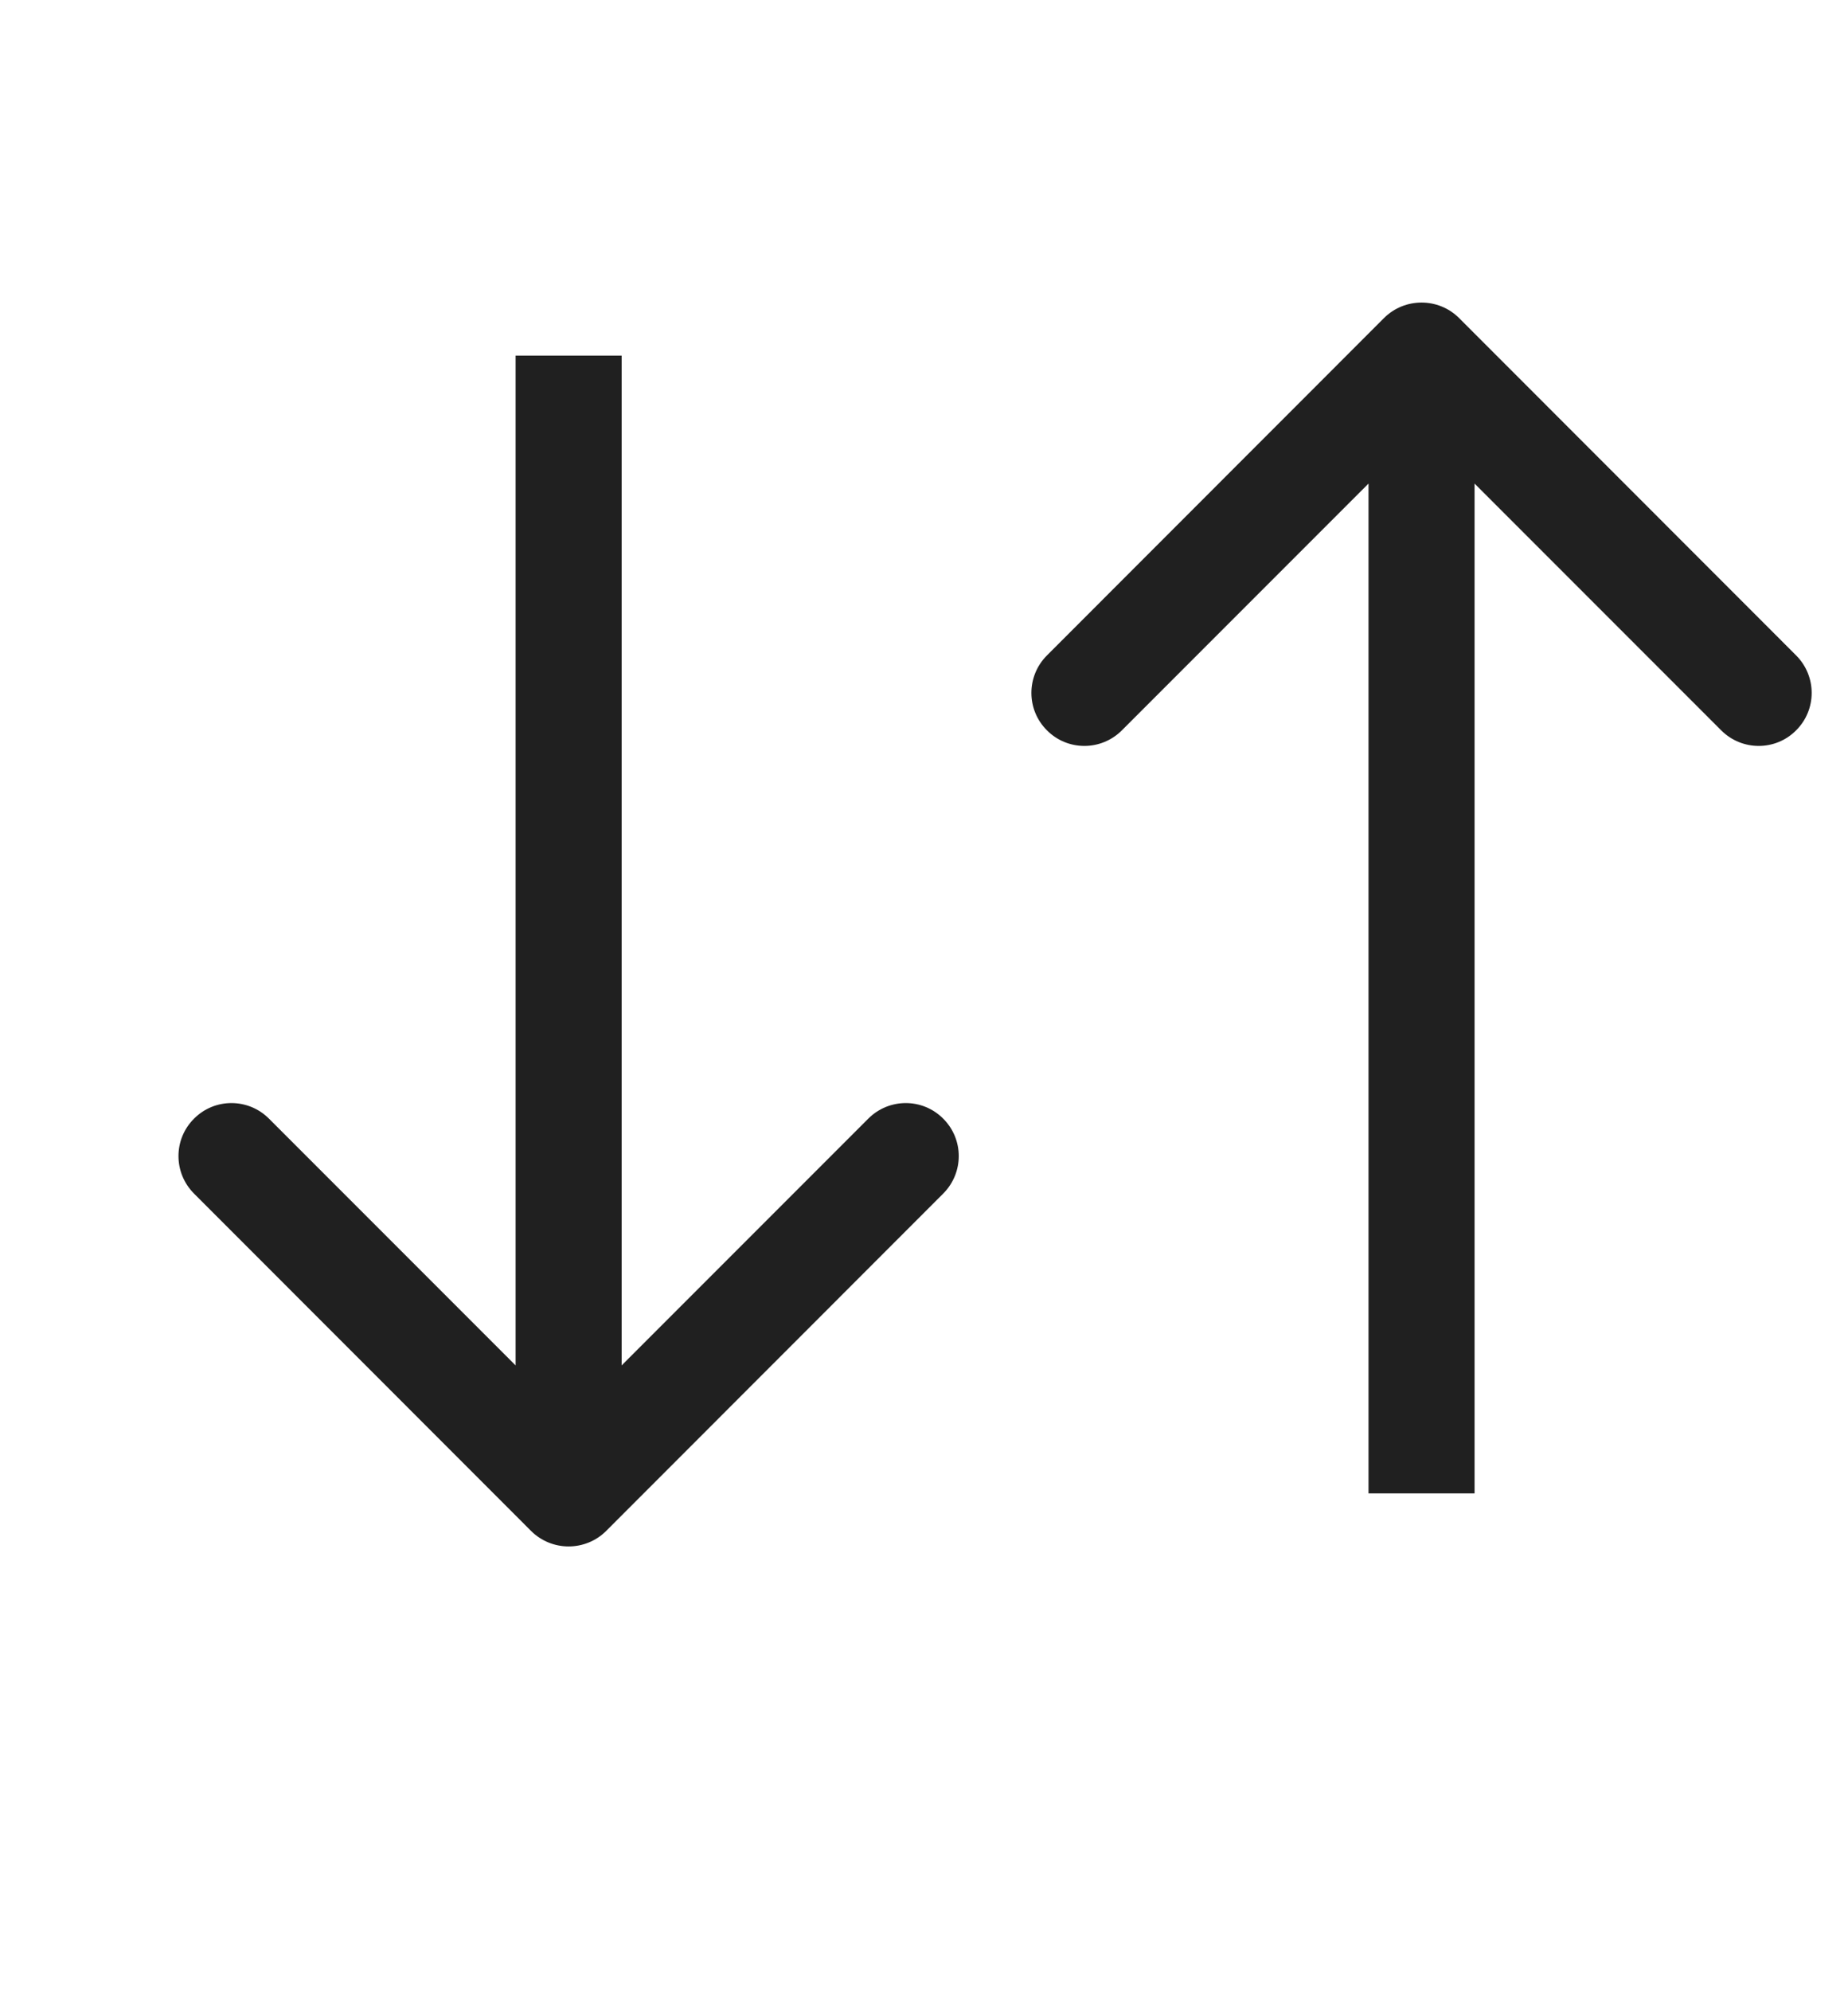 <svg width="13" height="14" viewBox="0 0 13 14" fill="none" xmlns="http://www.w3.org/2000/svg">
<g id="13/ sorting">
<path id="Line 4" d="M3.736 10.764C3.882 10.909 4.118 10.909 4.264 10.764L6.635 8.392C6.781 8.246 6.781 8.01 6.635 7.865C6.49 7.719 6.254 7.719 6.108 7.865L4 9.973L1.892 7.865C1.746 7.719 1.51 7.719 1.365 7.865C1.219 8.01 1.219 8.246 1.365 8.392L3.736 10.764ZM3.627 2.5L3.627 10.5H4.373L4.373 2.5H3.627Z" fill="#202020"/>
<path id="Line 5" d="M10.264 2.236C10.118 2.091 9.882 2.091 9.736 2.236L7.365 4.608C7.219 4.754 7.219 4.99 7.365 5.135C7.51 5.281 7.746 5.281 7.892 5.135L10 3.027L12.108 5.135C12.254 5.281 12.49 5.281 12.635 5.135C12.781 4.99 12.781 4.754 12.635 4.608L10.264 2.236ZM10.373 10.5V2.5H9.627V10.5H10.373Z" fill="#202020"/>
</g>
</svg>
